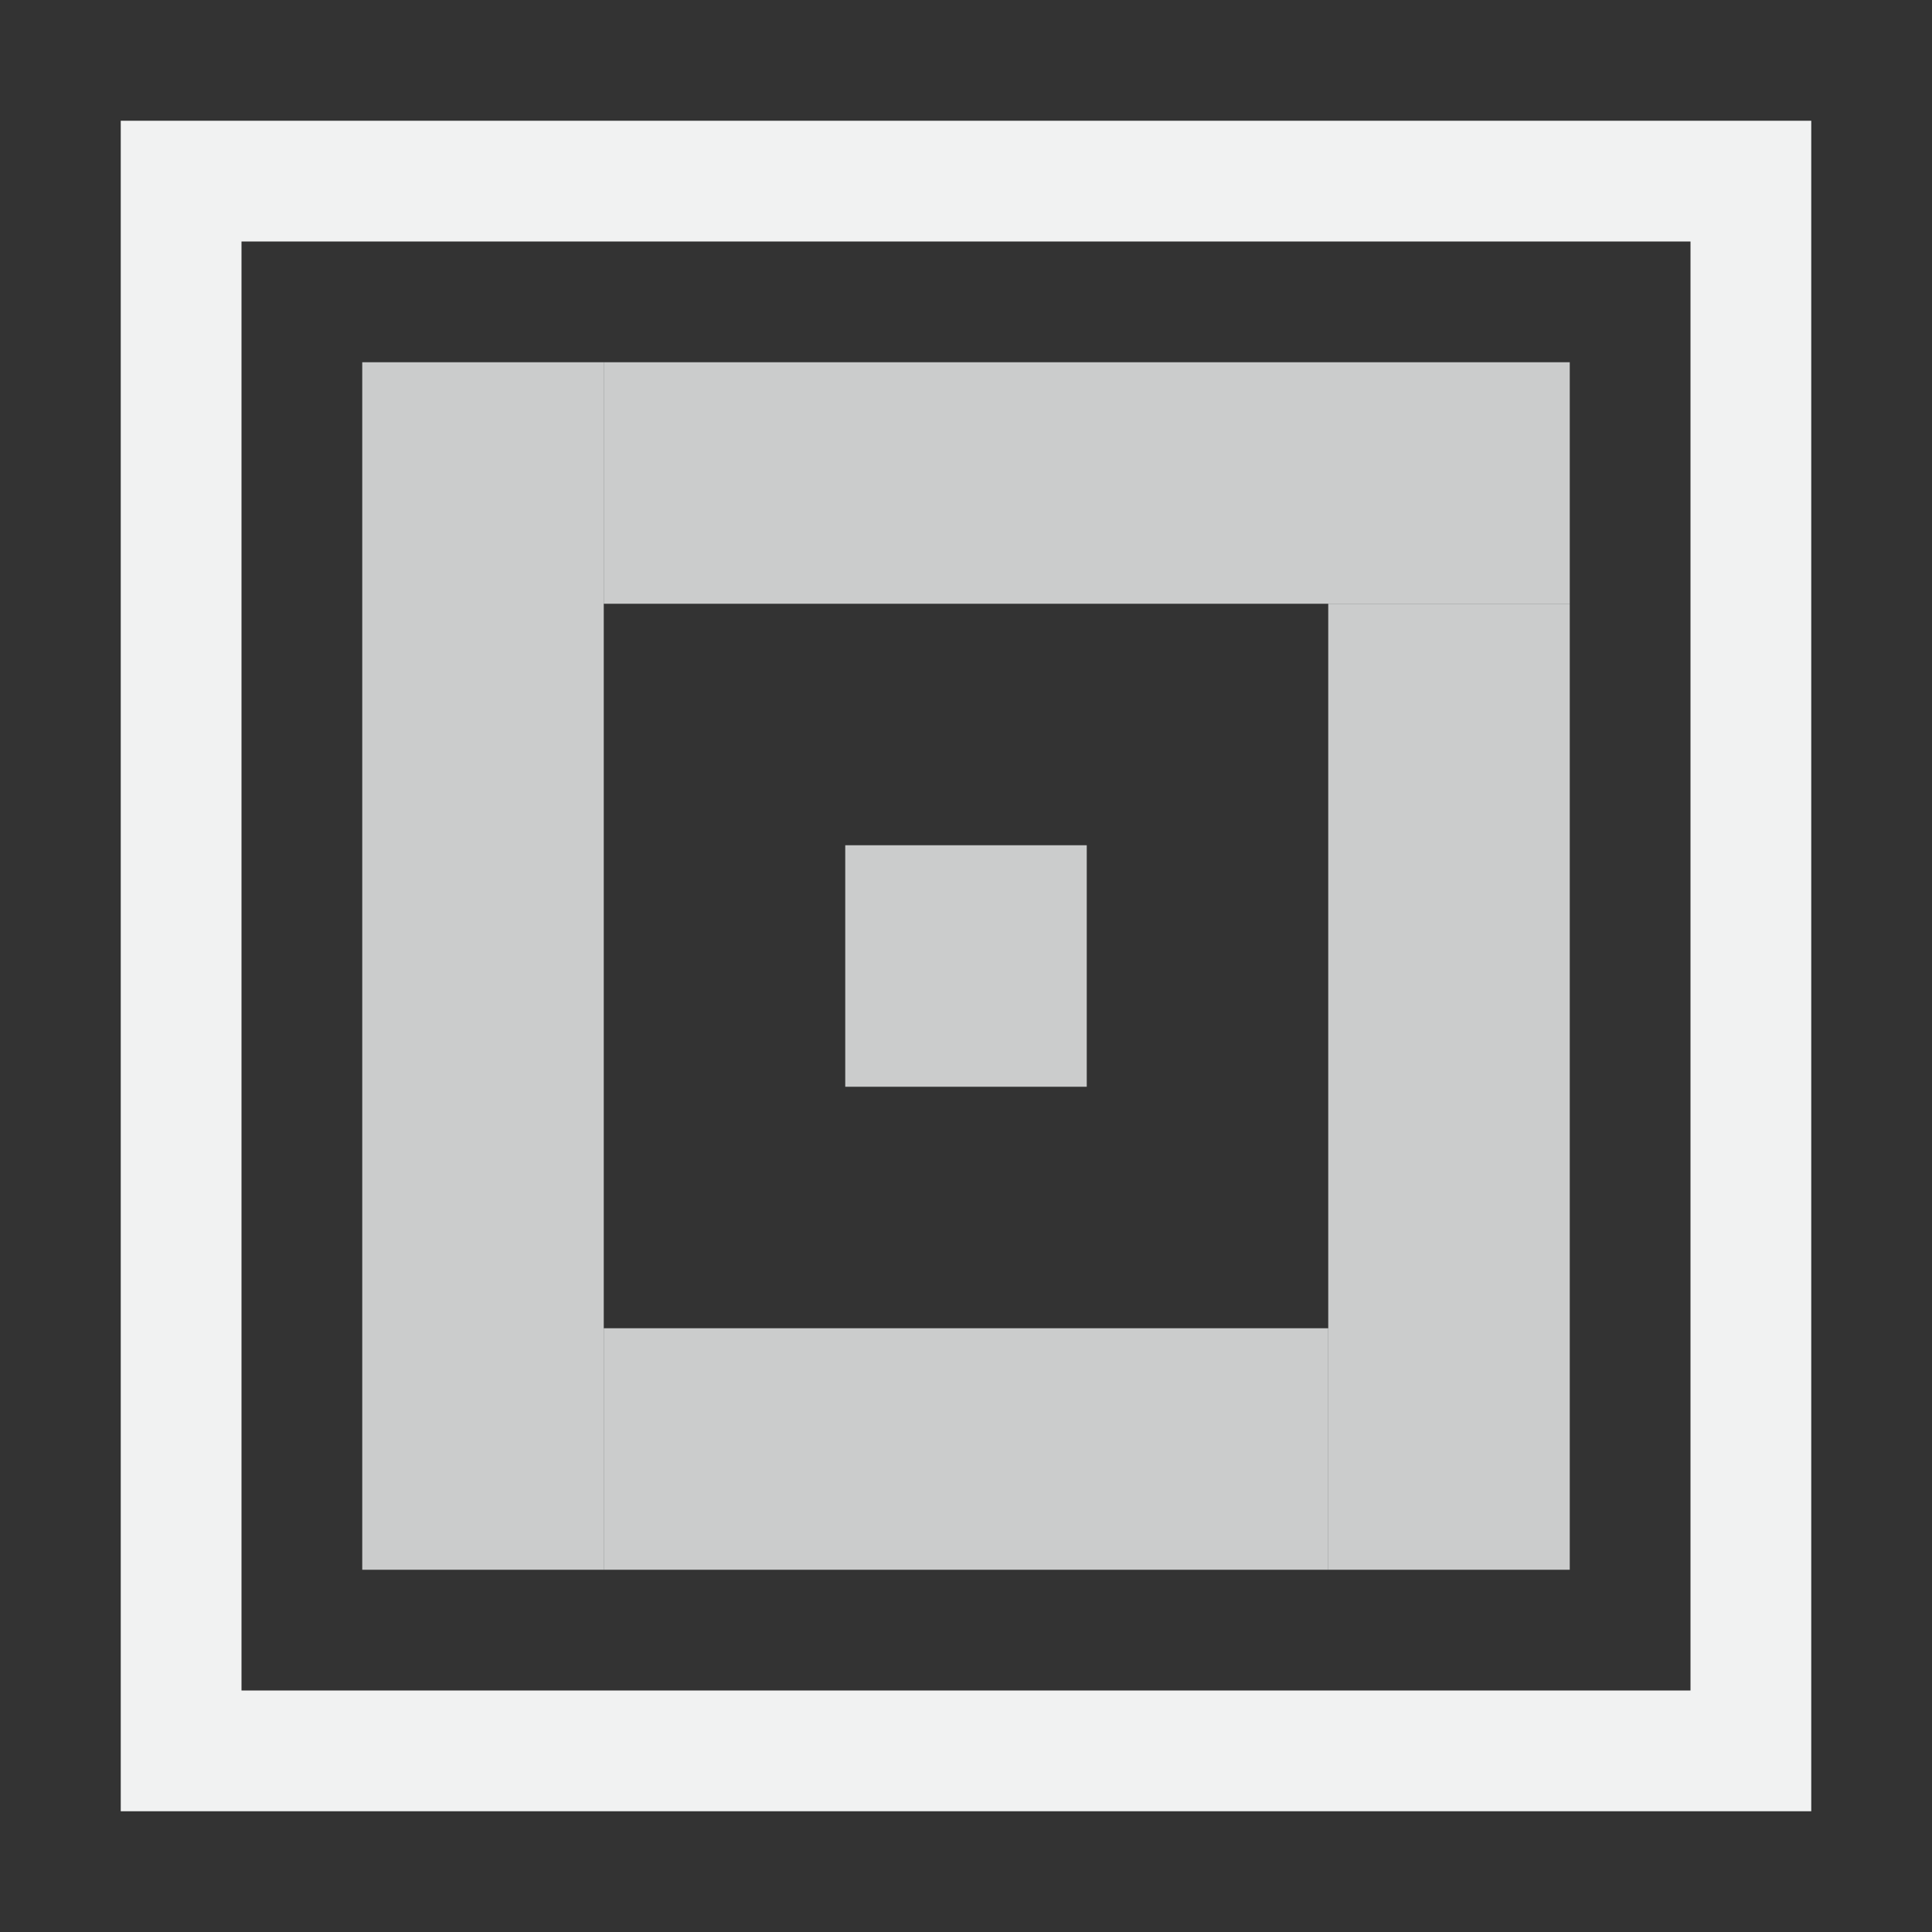 <?xml version="1.0" encoding="UTF-8"?>
<svg version="1.1" viewBox="0 0 16 16" width="256" height="256" xmlns="http://www.w3.org/2000/svg">
<rect x="0" y="0" width="16" height="16" fill="#333333" stroke="none"/>
<path d="m1 1v14h14v-14h-14zm1 1h12v12h-12v-12z" style="fill:#f1f2f2"/>
<rect x="3" y="3" width="2" height="10" style="fill:#f1f2f2;opacity:.8;paint-order:markers fill stroke"/>
<rect x="5" y="3" width="8" height="2" style="fill:#f1f2f2;opacity:.8;paint-order:markers fill stroke"/>
<rect x="11" y="5" width="2" height="8" style="fill:#f1f2f2;opacity:.8;paint-order:markers fill stroke"/>
<rect x="5" y="11" width="6" height="2" style="fill:#f1f2f2;opacity:.8;paint-order:markers fill stroke"/>
<rect x="7" y="7" width="2" height="2" style="fill:#f1f2f2;opacity:.8;paint-order:markers fill stroke"/>
</svg>

